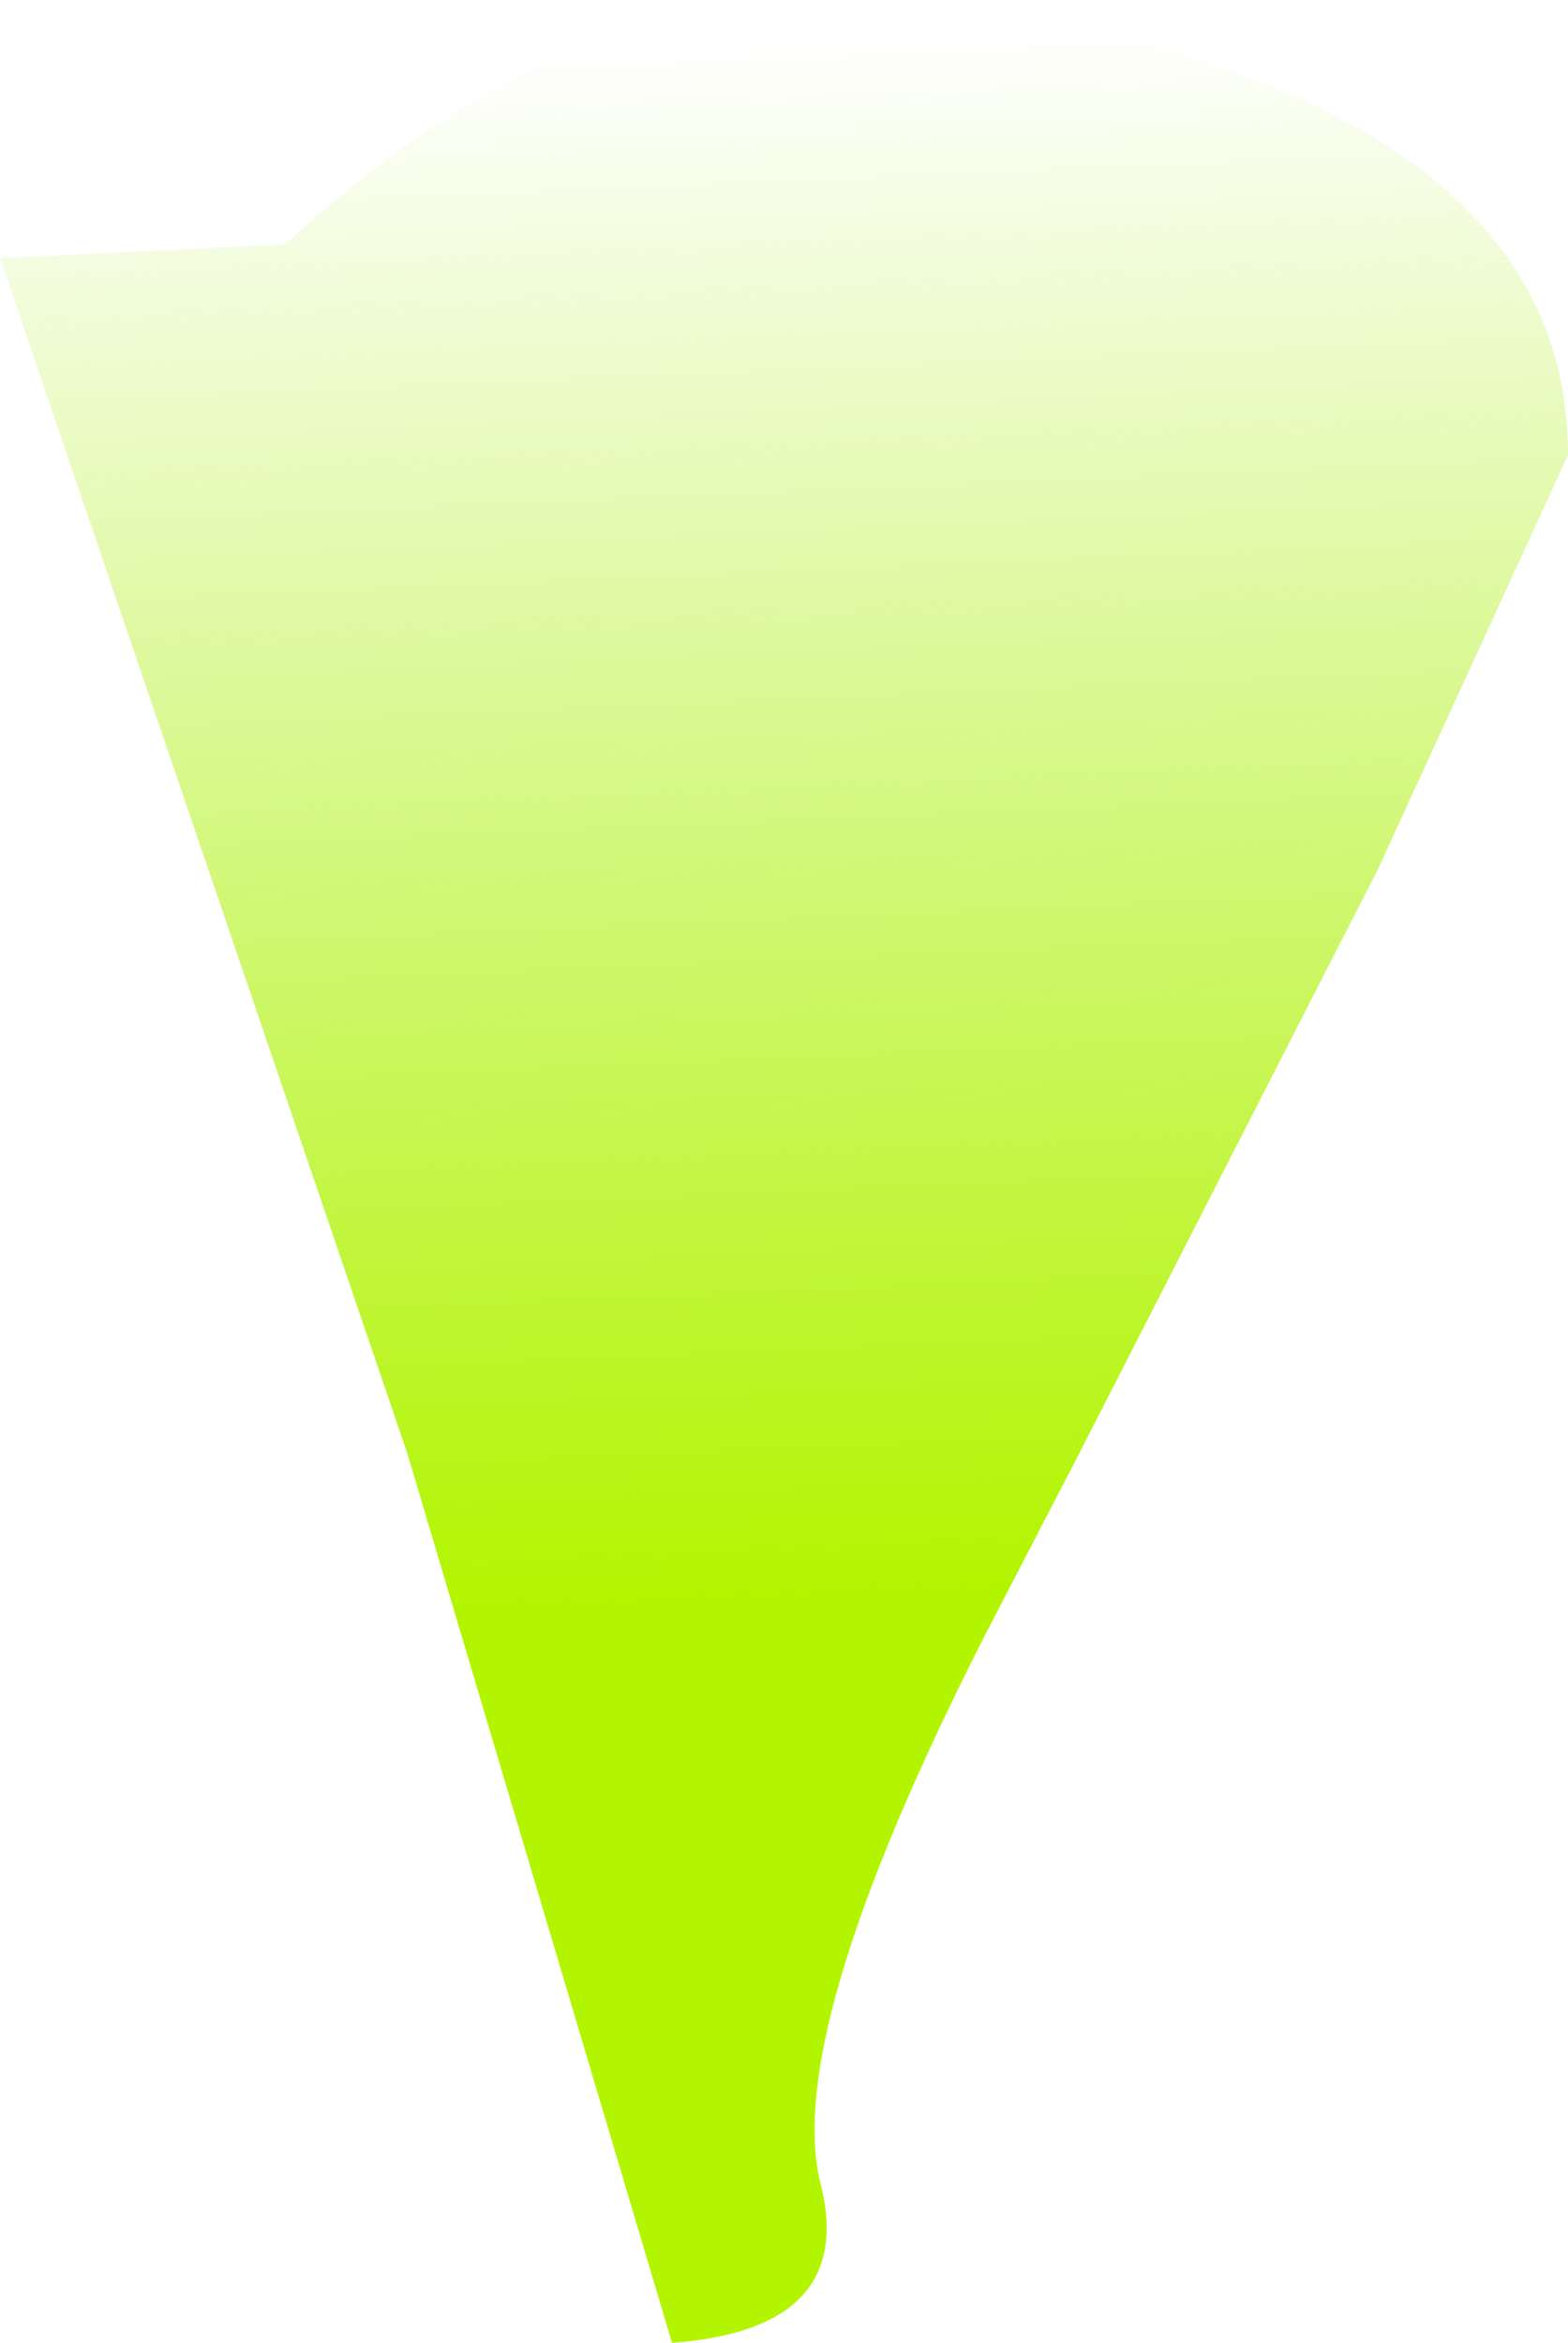 <?xml version="1.0" encoding="UTF-8" standalone="no"?>
<svg xmlns:xlink="http://www.w3.org/1999/xlink" height="17.25px" width="11.55px" xmlns="http://www.w3.org/2000/svg">
  <g transform="matrix(1.0, 0.0, 0.0, 1.0, -26.45, -17.9)">
    <path d="M32.45 17.9 Q34.3 17.9 35.85 18.55 38.0 19.45 38.0 21.25 L36.6 24.3 34.4 28.6 33.7 29.95 Q32.2 32.9 32.5 34.0 32.75 35.05 31.4 35.15 L29.45 28.6 26.45 19.8 28.55 19.7 Q30.5 17.9 32.45 17.9" fill="url(#gradient0)" fill-rule="evenodd" stroke="none"/>
  </g>
  <defs>
    <linearGradient gradientTransform="matrix(-2.0E-4, -0.007, 0.007, -3.0E-4, 32.0, 23.95)" gradientUnits="userSpaceOnUse" id="gradient0" spreadMethod="pad" x1="-819.2" x2="819.2">
      <stop offset="0.004" stop-color="#b3f500"/>
      <stop offset="1.0" stop-color="#a0ec00" stop-opacity="0.0"/>
    </linearGradient>
  </defs>
</svg>

